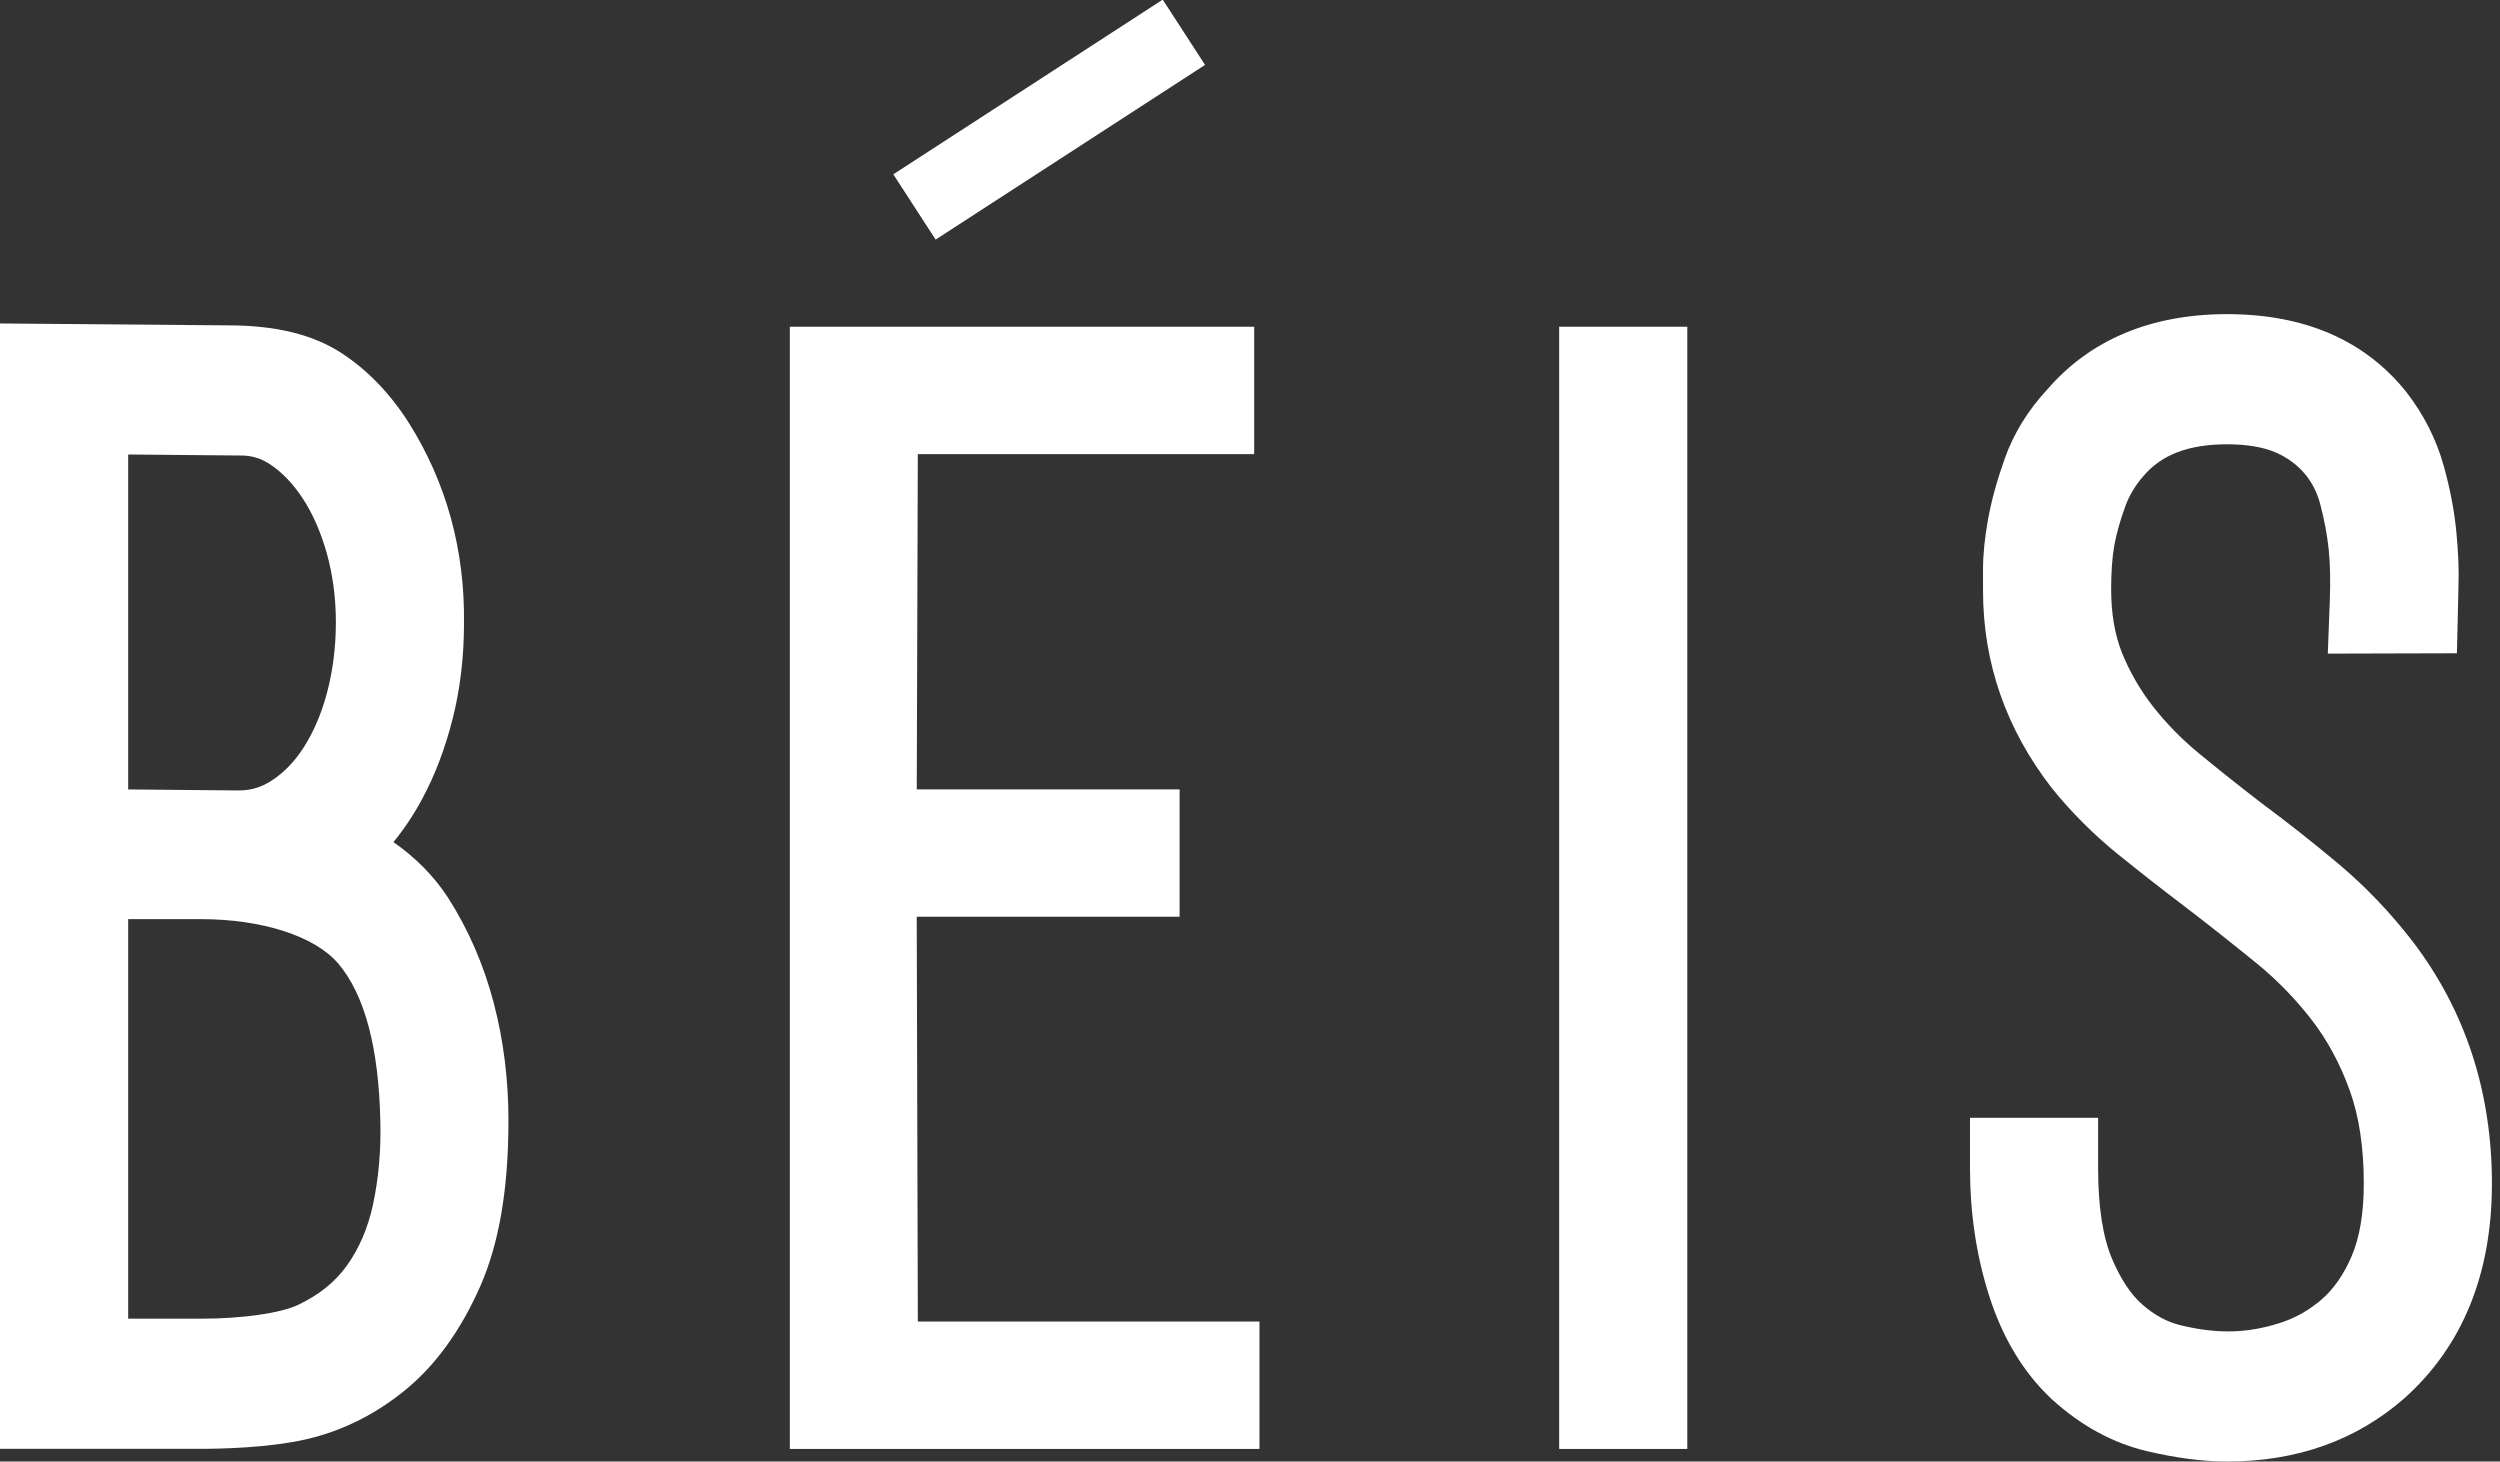 <?xml version="1.0" encoding="UTF-8" standalone="no"?>
<!DOCTYPE svg PUBLIC "-//W3C//DTD SVG 1.1//EN" "http://www.w3.org/Graphics/SVG/1.1/DTD/svg11.dtd">
<svg width="100%" height="100%" viewBox="0 0 195 114" version="1.1" xmlns="http://www.w3.org/2000/svg" xmlns:xlink="http://www.w3.org/1999/xlink" xml:space="preserve" xmlns:serif="http://www.serif.com/" style="fill-rule:evenodd;clip-rule:evenodd;stroke-linejoin:round;stroke-miterlimit:2;">
    <rect x="0" y="0" width="195" height="114" fill="#333333" stroke="none"/>
    <g transform="matrix(1,0,0,1,0,-1)">
        <g id="Page-1">
            <g id="BEIS_black">
                <g id="Group">
                    <g id="Group-3" transform="matrix(1,0,0,1,0,26)">
                        <path id="Fill-1" d="M23.583,13.832C24.371,15.021 25.009,16.464 25.479,18.116C25.956,19.812 26.198,21.637 26.198,23.538C26.198,25.455 25.968,27.299 25.511,29.018C25.076,30.661 24.455,32.114 23.666,33.333C22.945,34.445 22.126,35.284 21.161,35.903C20.365,36.417 19.548,36.655 18.627,36.655L9.998,36.576L9.998,10.451L18.795,10.53C19.648,10.53 20.377,10.754 21.091,11.235C22.027,11.866 22.843,12.715 23.583,13.832ZM23.276,76.768C21.891,77.431 18.904,77.858 15.665,77.858L9.998,77.858L9.998,46.693L15.665,46.693C20.445,46.693 24.549,48.017 26.372,50.145C28.44,52.567 29.55,56.713 29.667,62.493C29.724,64.729 29.531,66.906 29.094,68.959C28.699,70.787 28.009,72.396 27.037,73.741C26.132,74.998 24.9,75.99 23.276,76.768ZM34.938,45.006C33.855,43.35 32.431,41.901 30.689,40.683C31.501,39.697 32.245,38.583 32.91,37.352C33.916,35.499 34.721,33.385 35.302,31.081C35.892,28.762 36.191,26.241 36.191,23.646C36.268,17.93 34.831,12.677 31.917,8.029L31.906,8.01C30.449,5.715 28.684,3.879 26.654,2.551C24.415,1.09 21.509,0.379 17.806,0.379L0,0.231L0,88.009L15.665,88.009C17.172,88.009 20.992,87.936 23.913,87.256C26.708,86.61 29.307,85.312 31.637,83.4C33.974,81.489 35.925,78.789 37.441,75.374C38.932,71.992 39.659,67.745 39.659,62.39C39.659,59.216 39.274,56.134 38.512,53.232C37.733,50.255 36.536,47.499 34.938,45.006Z" style="fill:white;"/>
                    </g>
                    <path id="Fill-4" d="M71.505,72.504L92.008,72.504L92.008,62.574L71.507,62.574L71.589,36.423L97.827,36.423L97.827,26.486L61.607,26.486L61.607,114.017L98.239,114.017L98.239,104.08L71.591,104.08L71.505,72.504" style="fill:white;"/>
                    <g id="Group-9" transform="matrix(1,0,0,1,69,0)">
                        <path id="Fill-5" d="M52.615,114.017L62.609,114.017L62.609,26.486L52.615,26.486L52.615,114.017Z" style="fill:white;"/>
                        <path id="Fill-7" d="M119.232,74.491C117.492,72.227 115.539,70.178 113.421,68.397C111.445,66.737 109.438,65.156 107.449,63.682C105.775,62.398 104.156,61.108 102.578,59.814C101.215,58.699 99.989,57.449 98.932,56.103C97.936,54.83 97.122,53.418 96.511,51.91C95.954,50.518 95.67,48.852 95.67,46.961C95.67,45.603 95.752,44.453 95.916,43.547C96.079,42.64 96.362,41.622 96.767,40.511C97.077,39.648 97.538,38.876 98.207,38.109C99.611,36.457 101.739,35.654 104.71,35.654C106.26,35.654 107.548,35.874 108.532,36.303C109.468,36.72 110.23,37.291 110.839,38.035C111.376,38.7 111.751,39.453 111.983,40.342C112.301,41.557 112.522,42.74 112.639,43.863C112.755,44.977 112.785,46.336 112.723,47.908L112.568,51.982L122.64,51.955L122.763,46.608C122.803,45.443 122.746,44.053 122.594,42.479C122.435,40.825 122.102,39.081 121.599,37.297C121.023,35.245 120.056,33.337 118.694,31.579C115.474,27.548 110.77,25.503 104.71,25.503C98.775,25.503 94.034,27.508 90.715,31.349C89.194,32.978 88.069,34.803 87.373,36.763C86.783,38.414 86.347,39.984 86.079,41.444C85.809,42.953 85.676,44.237 85.676,45.373L85.676,47.072C85.676,52.695 87.464,57.855 91.042,62.472C92.567,64.357 94.289,66.084 96.161,67.6C97.865,68.98 99.651,70.377 101.499,71.775C103.374,73.214 105.217,74.674 107.023,76.143C108.616,77.442 110.071,78.939 111.343,80.589C112.55,82.16 113.538,83.995 114.28,86.056C115.008,88.065 115.376,90.51 115.376,93.323C115.376,95.615 115.054,97.526 114.421,99.001C113.816,100.409 113.028,101.54 112.094,102.352C111.098,103.212 110.013,103.82 108.779,104.209C106.335,104.985 103.975,105.081 101.054,104.361C100.025,104.108 99.073,103.594 98.139,102.786C97.215,101.991 96.403,100.765 95.724,99.151C95.013,97.451 94.653,95.083 94.653,92.115L94.653,88.189L84.659,88.189L84.659,92.115C84.659,95.577 85.15,98.888 86.114,101.946C87.158,105.284 88.799,108.025 90.99,110.093L91.042,110.139C93.293,112.192 95.784,113.553 98.446,114.185C100.734,114.726 102.84,115 104.71,115C110.157,115 114.805,113.344 118.552,110.055C123.076,106.005 125.37,100.375 125.37,93.323C125.37,86.19 123.309,79.859 119.232,74.491" style="fill:white;"/>
                        <path id="Fill-8" d="M24.994,6.062L21.693,0.971L0.678,14.597L3.979,19.688L24.994,6.062" style="fill:white;"/>
                    </g>
                </g>
            </g>
        </g>
    </g>
</svg>
